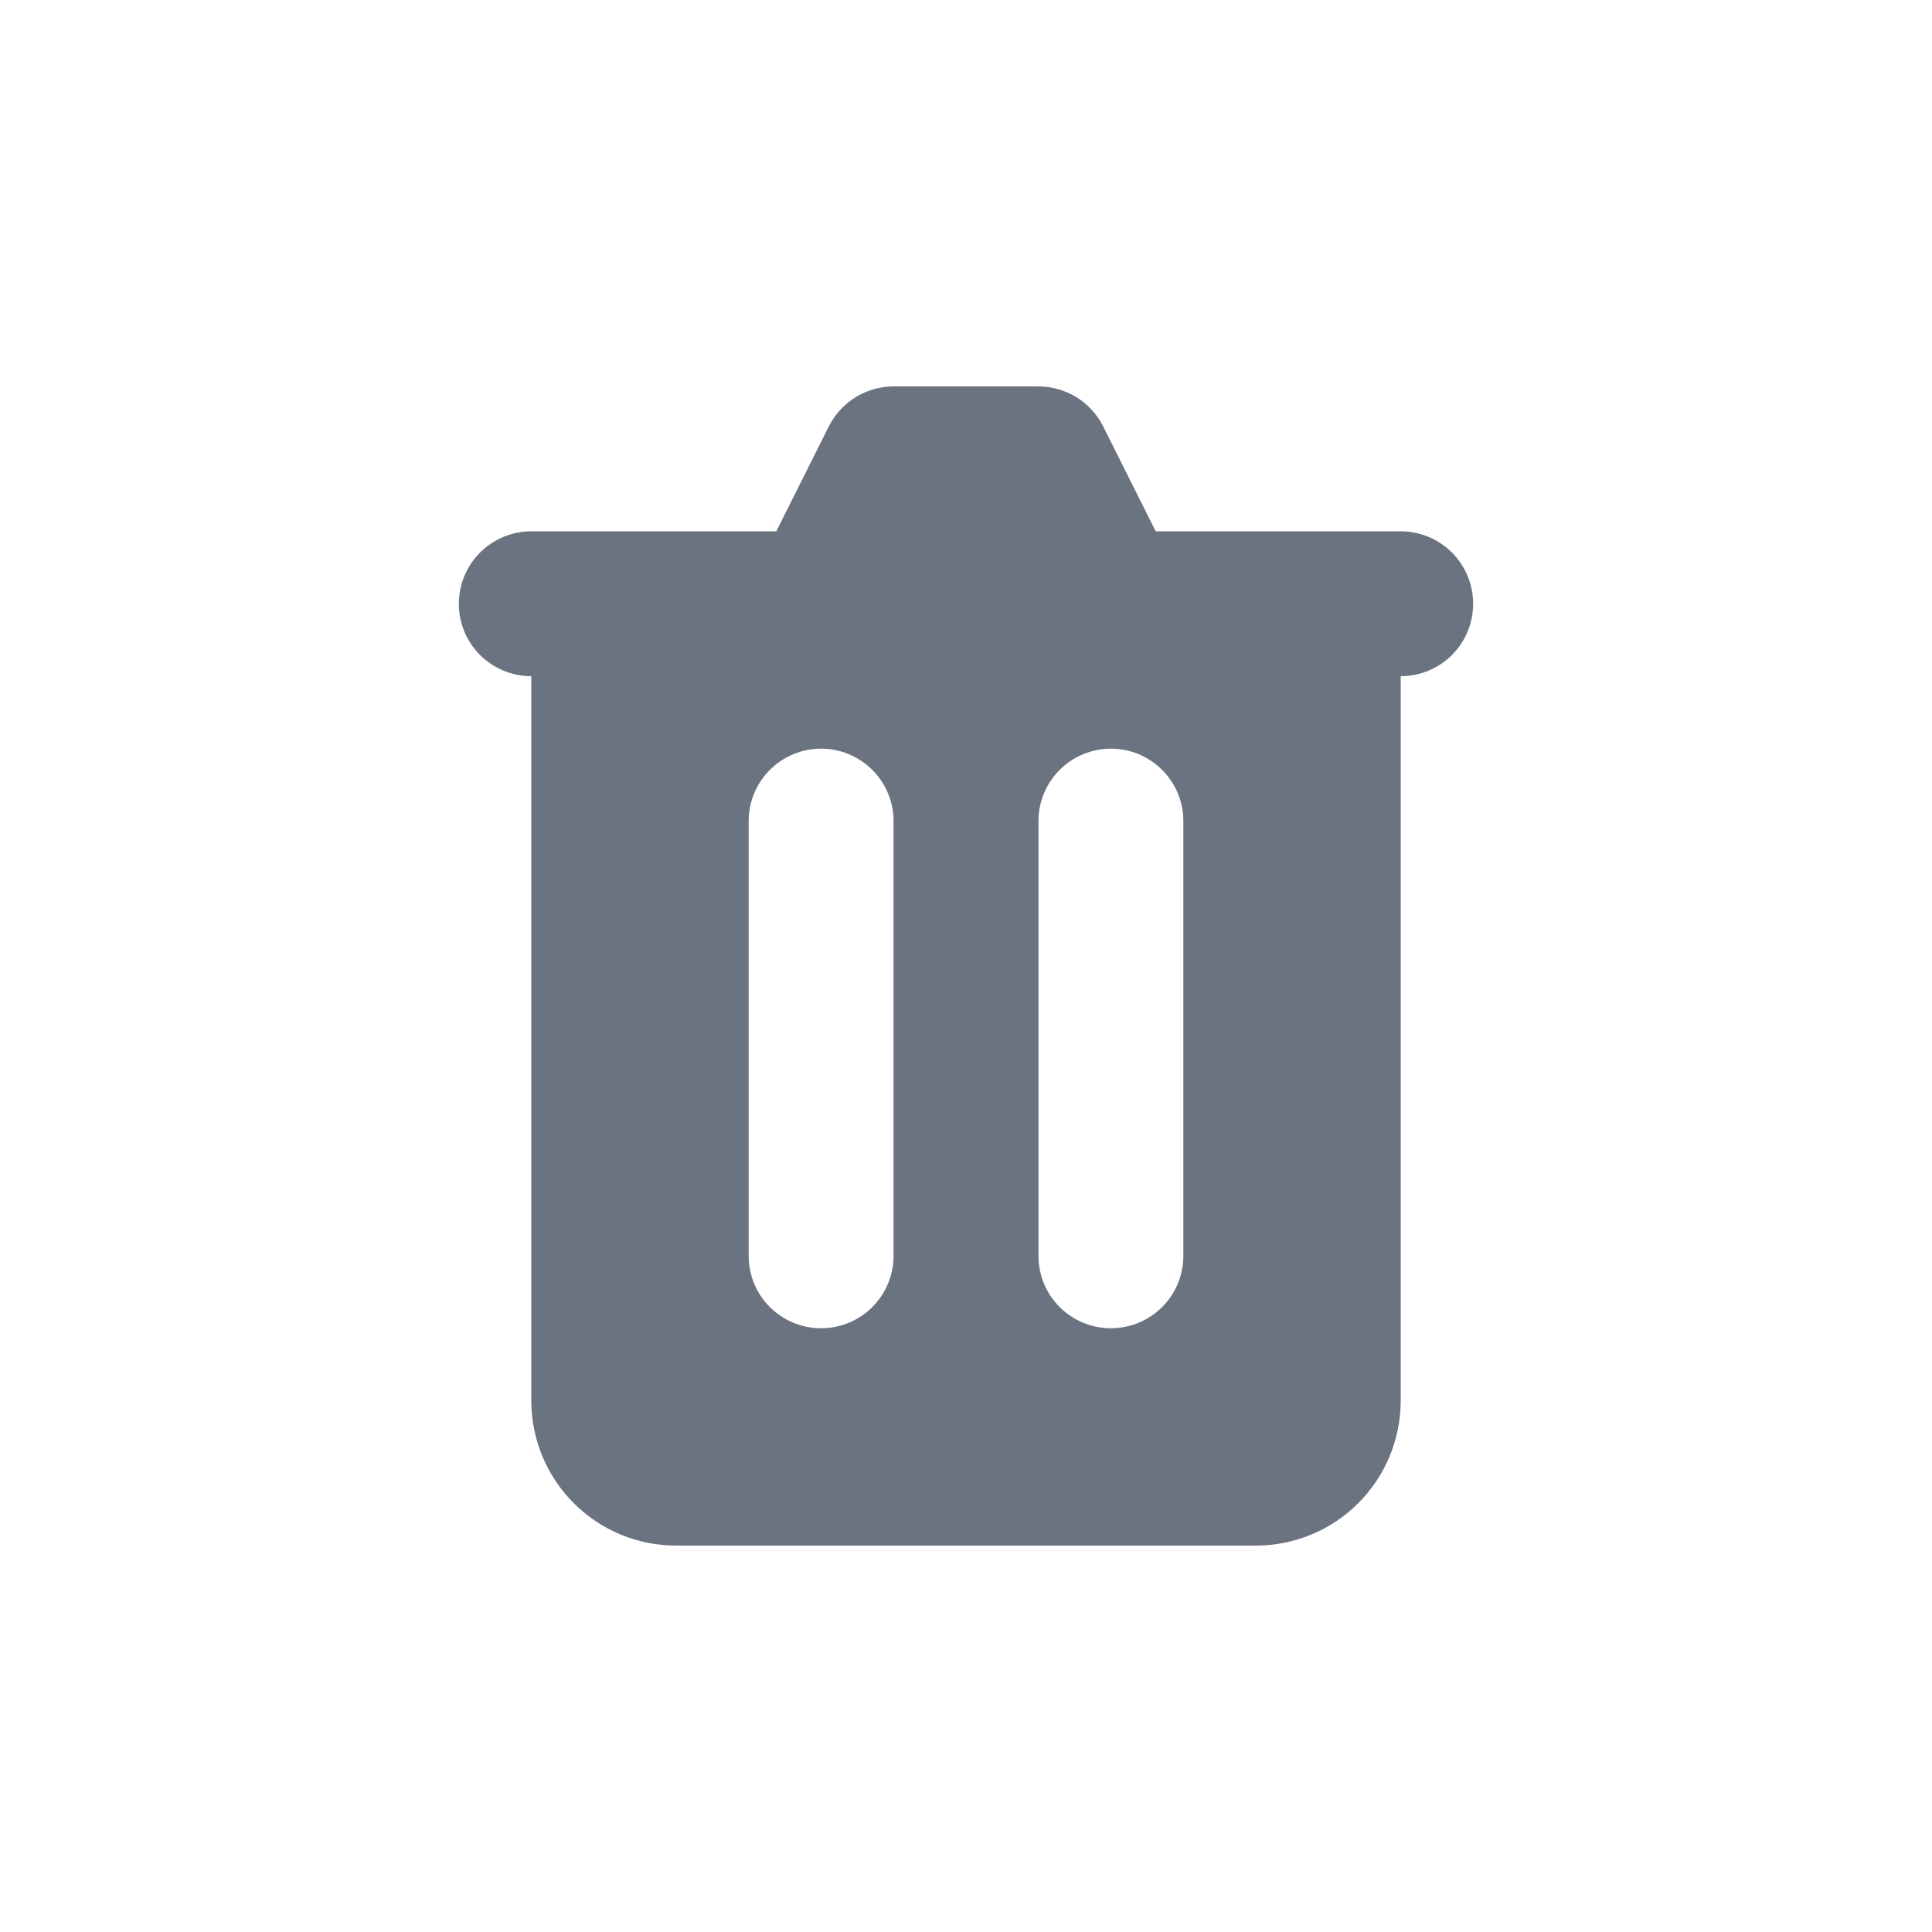 <svg width="50" height="50" viewBox="0 0 32 32" fill="#000000" xmlns="http://www.w3.org/2000/svg">
<path fill-rule="evenodd" clip-rule="evenodd" d="M14.8 6.4C14.577 6.401 14.359 6.463 14.169 6.58C13.98 6.697 13.827 6.865 13.727 7.064L12.858 8.8H8.8C8.482 8.8 8.176 8.927 7.951 9.152C7.726 9.377 7.6 9.682 7.6 10C7.6 10.319 7.726 10.624 7.951 10.849C8.176 11.074 8.482 11.2 8.8 11.2V23.2C8.8 23.837 9.053 24.447 9.503 24.897C9.953 25.348 10.563 25.6 11.2 25.6H20.8C21.436 25.6 22.047 25.348 22.497 24.897C22.947 24.447 23.2 23.837 23.2 23.2V11.2C23.518 11.2 23.823 11.074 24.049 10.849C24.273 10.624 24.4 10.319 24.4 10C24.4 9.682 24.273 9.377 24.049 9.152C23.823 8.927 23.518 8.8 23.2 8.8H19.142L18.273 7.064C18.173 6.865 18.02 6.697 17.831 6.58C17.641 6.463 17.423 6.401 17.2 6.4H14.8ZM12.4 13.6C12.4 13.282 12.526 12.977 12.751 12.752C12.976 12.527 13.282 12.4 13.6 12.4C13.918 12.4 14.223 12.527 14.448 12.752C14.674 12.977 14.8 13.282 14.8 13.6V20.8C14.8 21.119 14.674 21.424 14.448 21.649C14.223 21.874 13.918 22 13.6 22C13.282 22 12.976 21.874 12.751 21.649C12.526 21.424 12.4 21.119 12.4 20.8V13.6ZM18.4 12.4C18.082 12.4 17.776 12.527 17.551 12.752C17.326 12.977 17.2 13.282 17.2 13.6V20.8C17.2 21.119 17.326 21.424 17.551 21.649C17.776 21.874 18.082 22 18.4 22C18.718 22 19.023 21.874 19.248 21.649C19.474 21.424 19.6 21.119 19.6 20.8V13.6C19.6 13.282 19.474 12.977 19.248 12.752C19.023 12.527 18.718 12.4 18.4 12.4Z" fill="#6B7280"/>
</svg>
